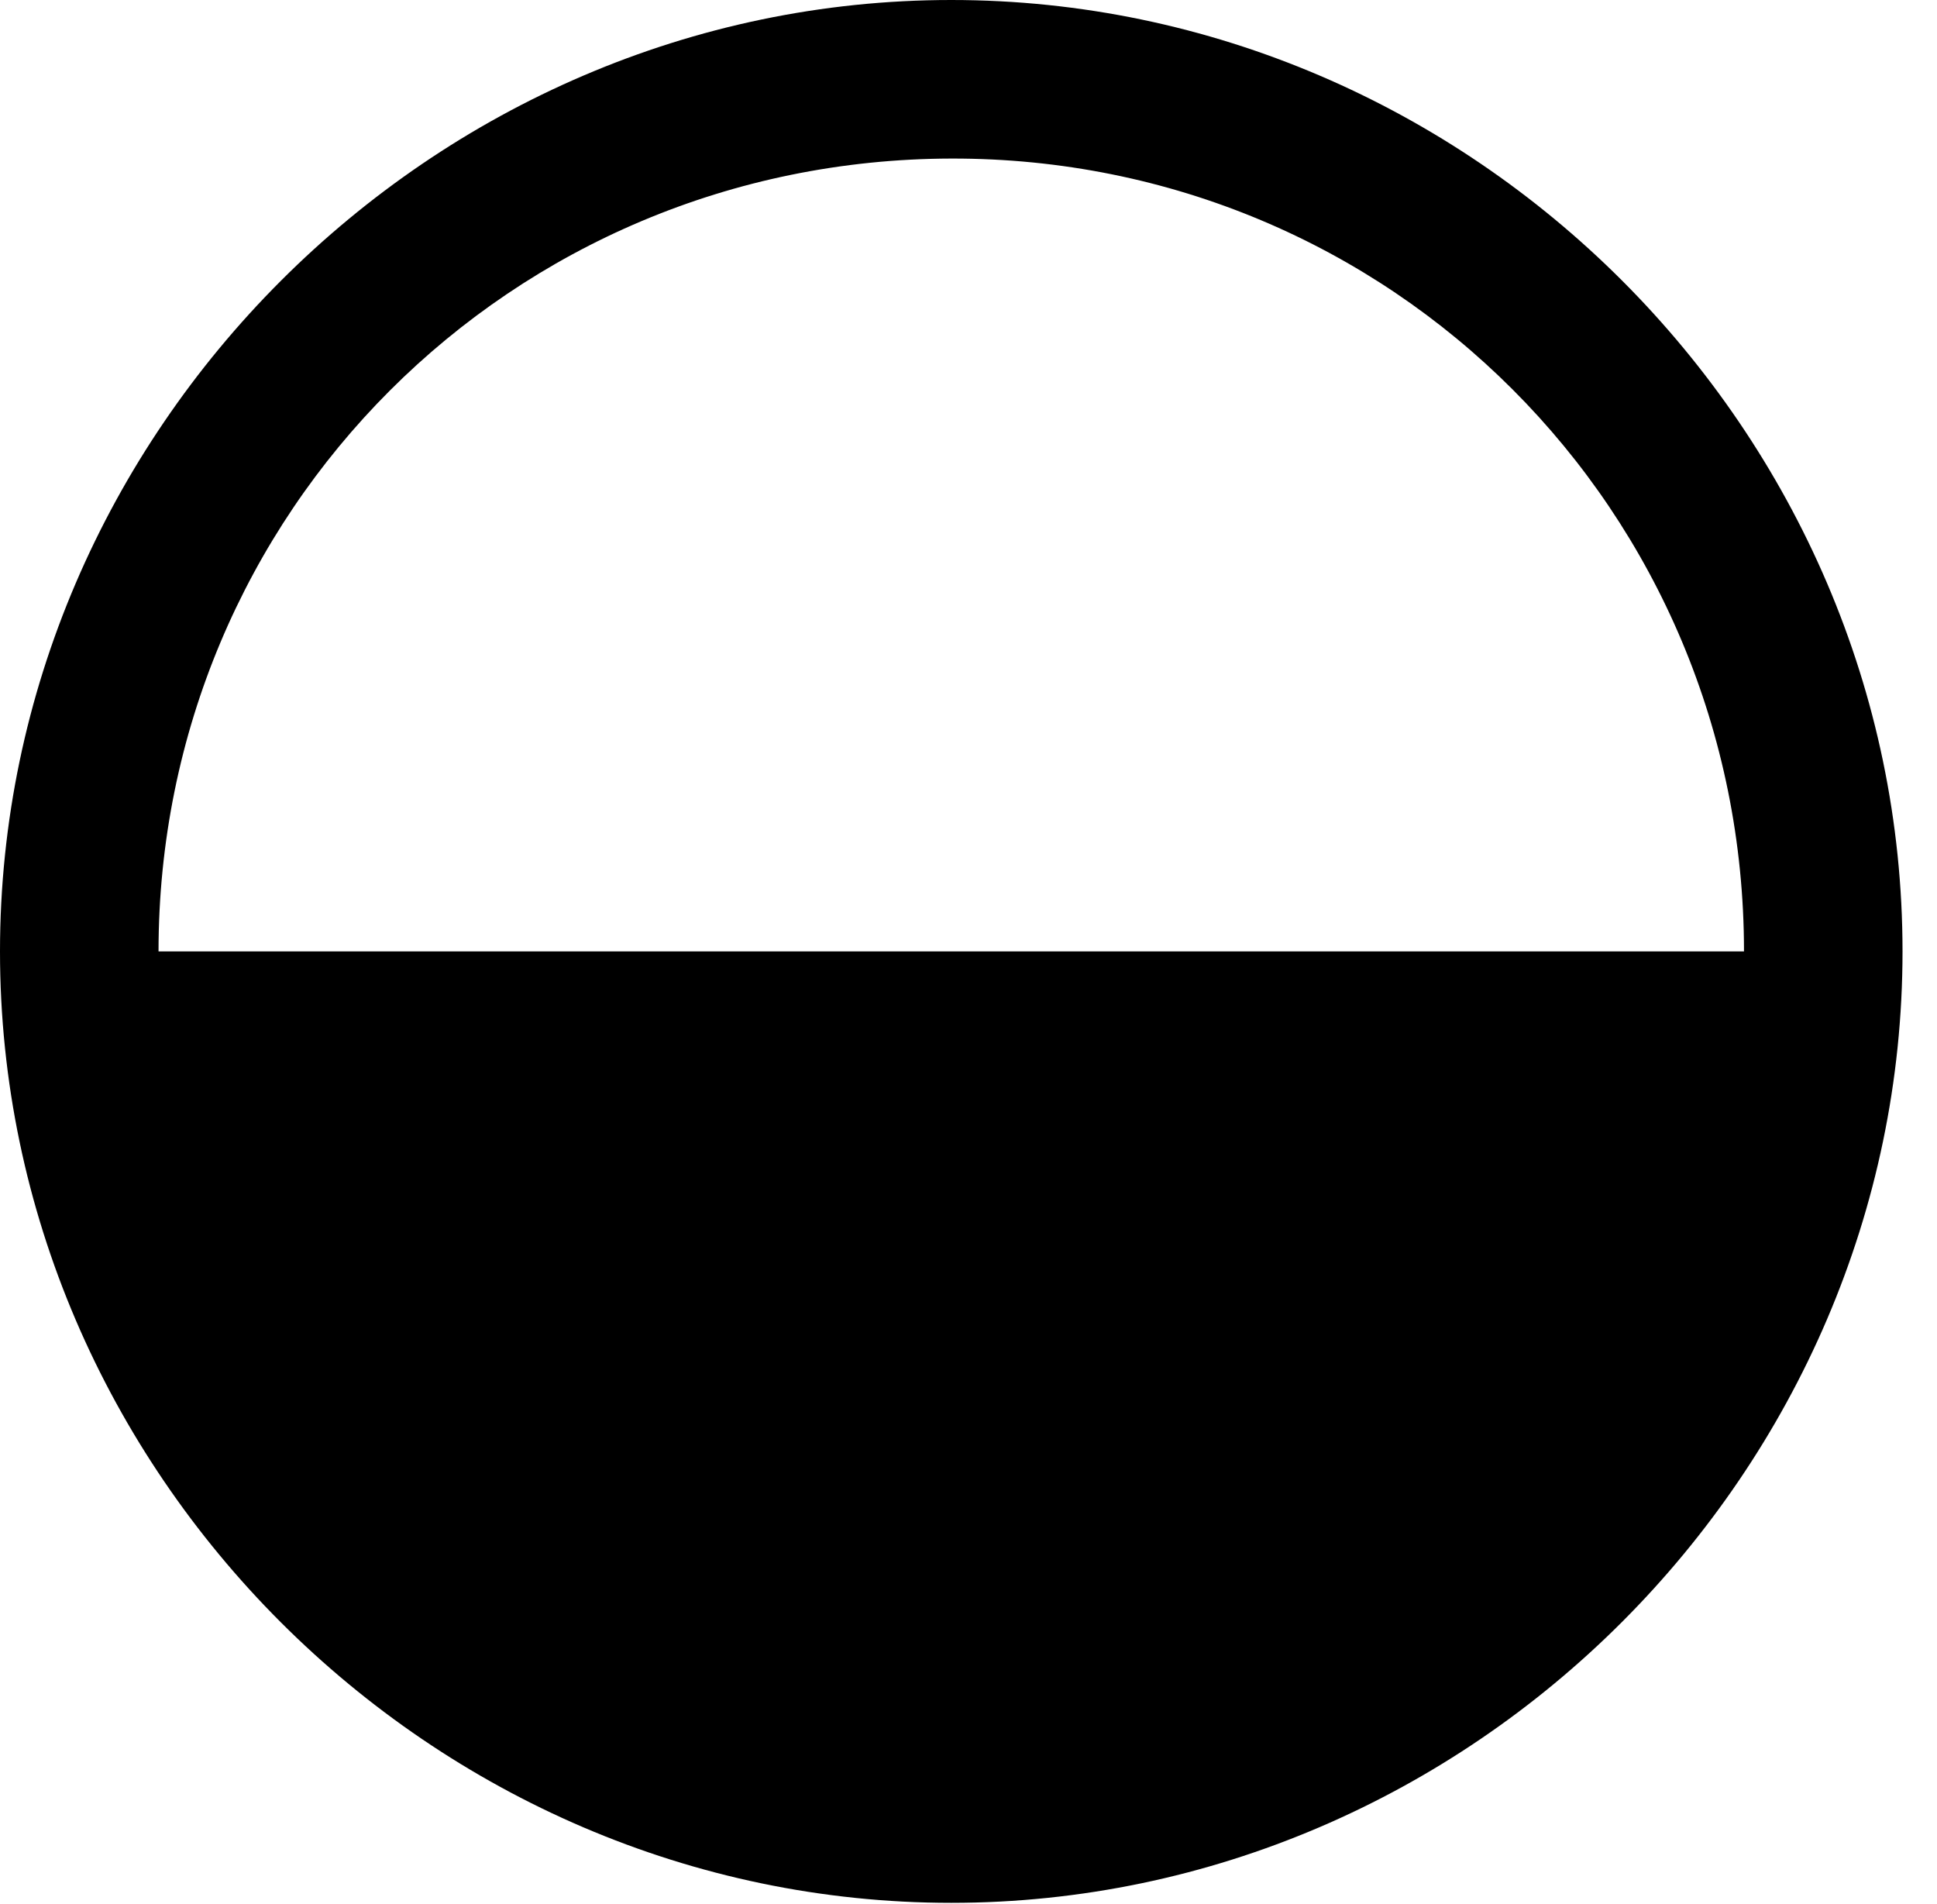 <svg version="1.1" xmlns="http://www.w3.org/2000/svg" xmlns:xlink="http://www.w3.org/1999/xlink" width="20.283" height="19.932" viewBox="0 0 20.283 19.932">
 <g>
  <rect height="19.932" opacity="0" width="20.283" x="0" y="0"/>
  <path d="M19.922 9.961C19.922 4.512 15.41 0 9.961 0C4.521 0 0 4.521 0 9.961C0 15.41 4.521 19.922 9.961 19.922C15.41 19.922 19.922 15.4 19.922 9.961ZM18.262 9.961L1.66 9.961C1.66 5.361 5.352 1.67 9.961 1.66C14.57 1.65 18.262 5.352 18.262 9.961Z" fill="currentColor"/>
 </g>
</svg>
